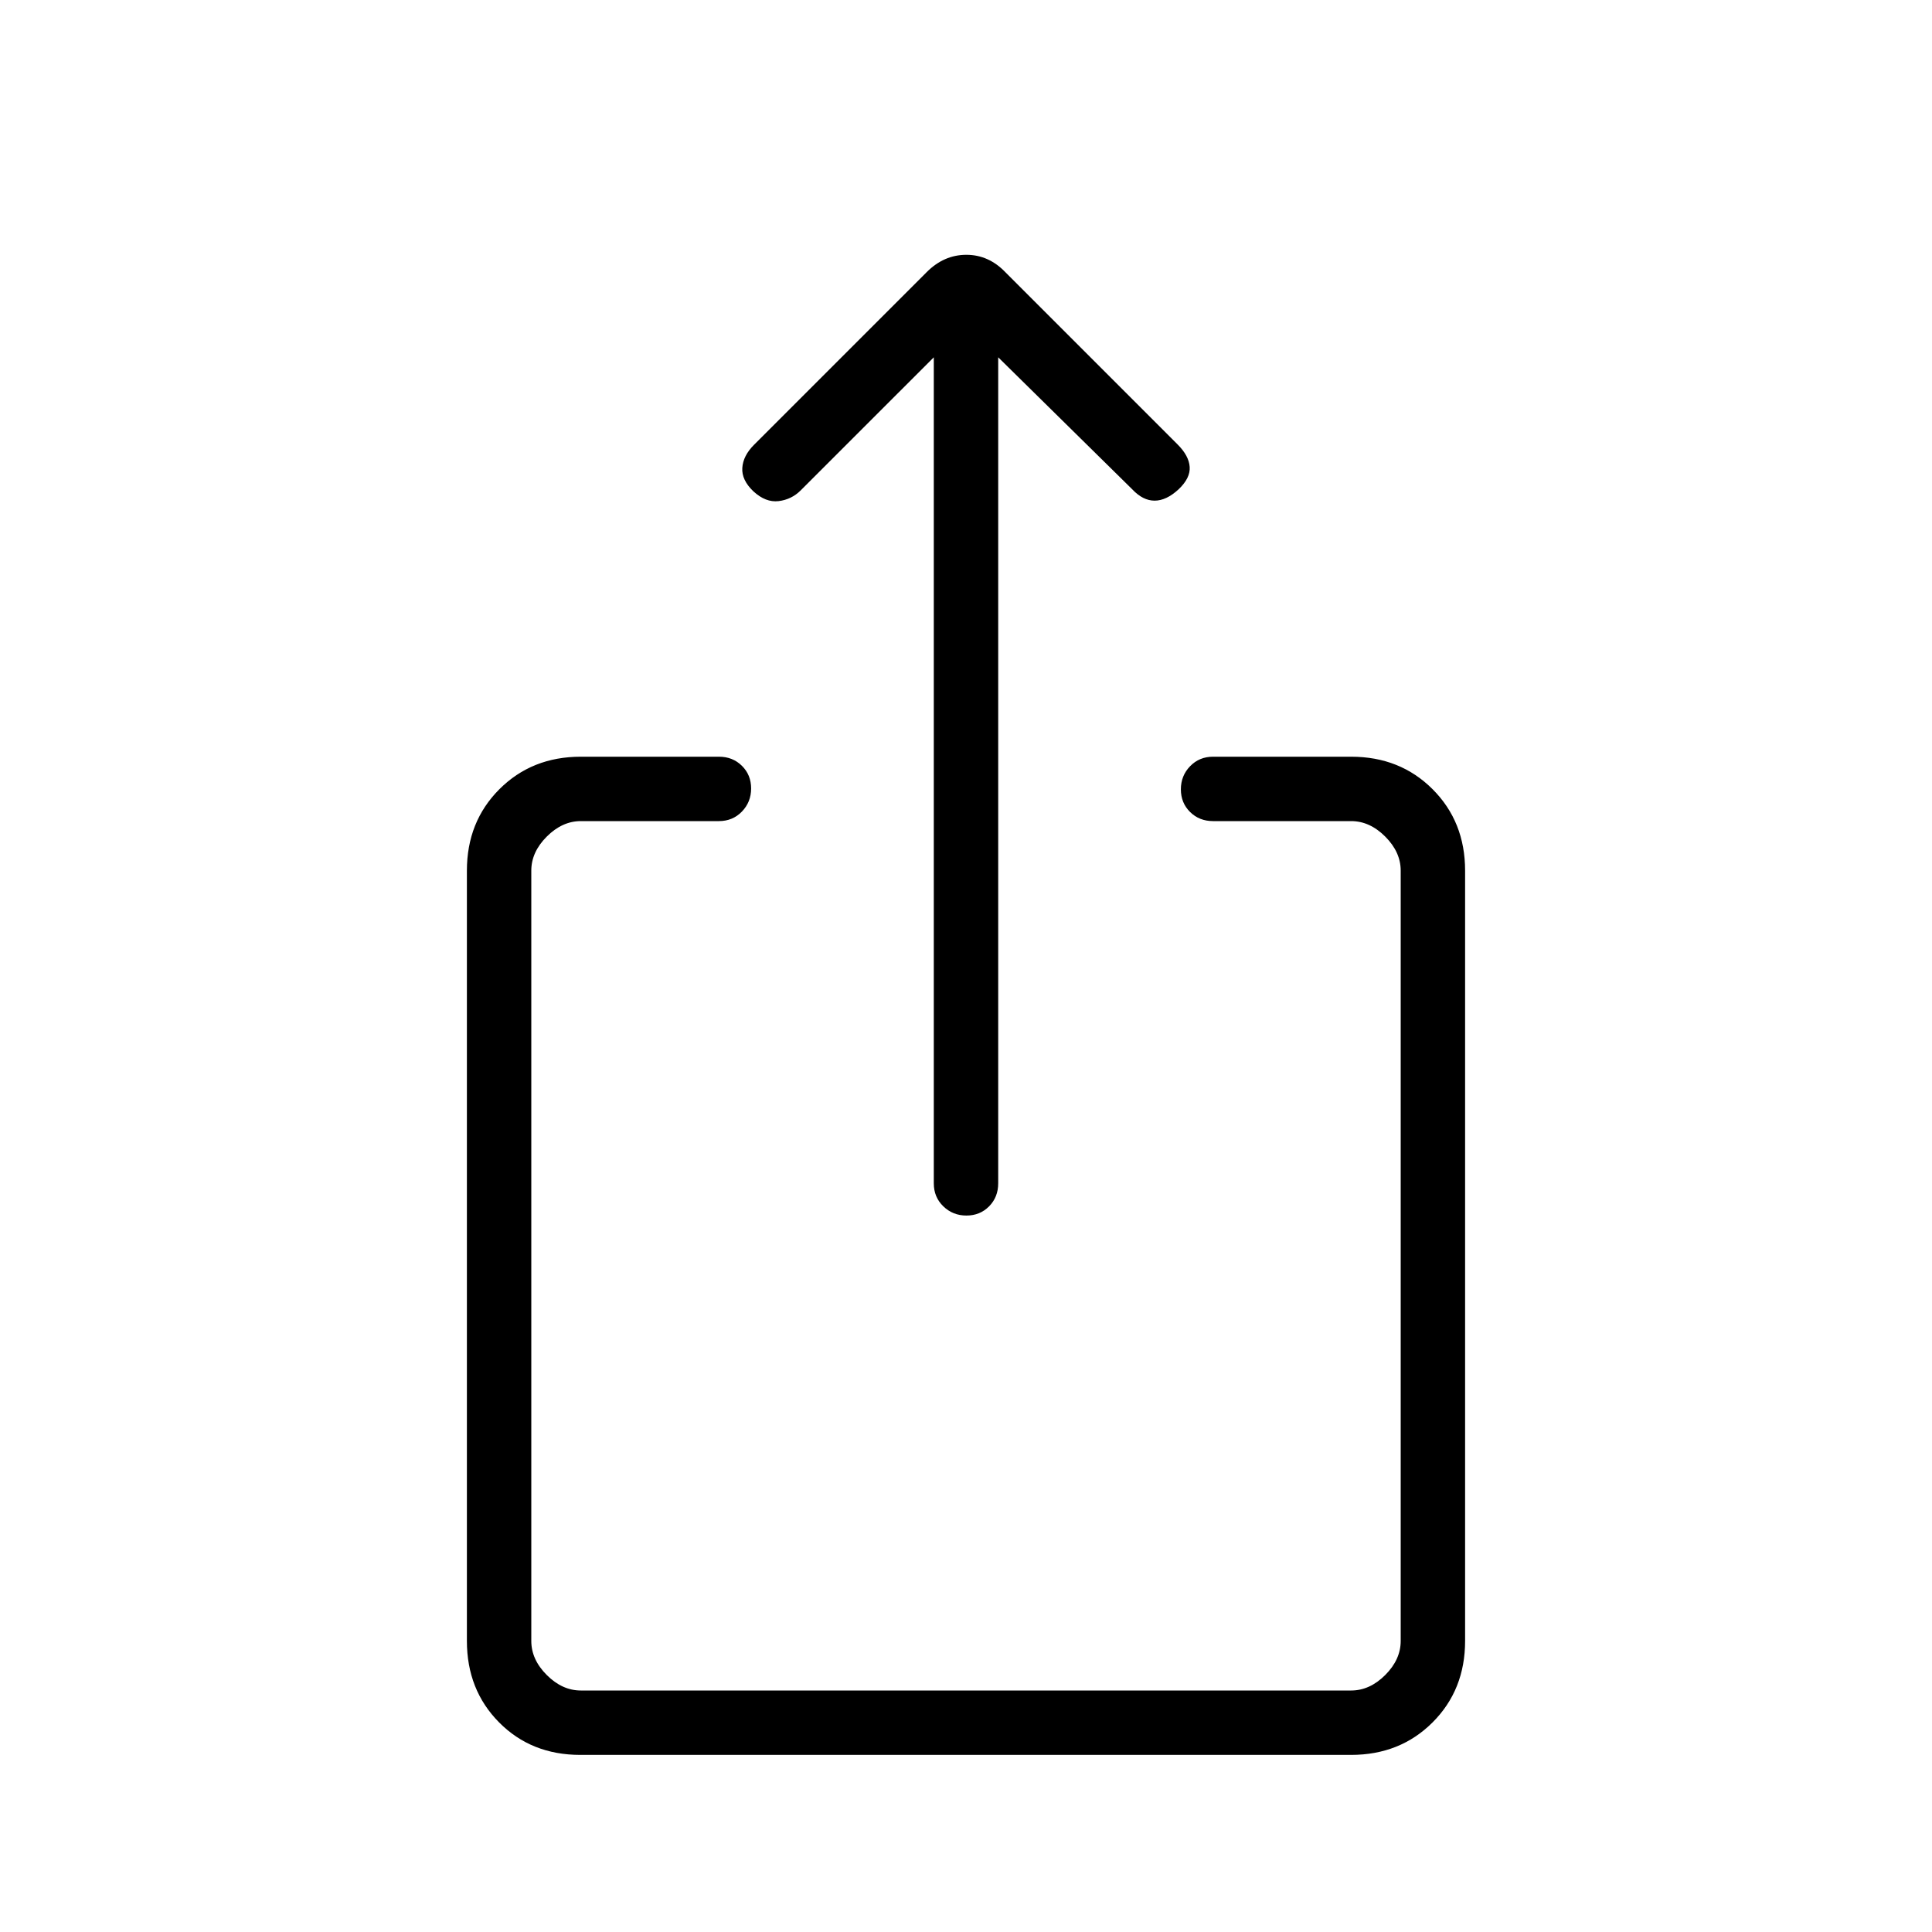 <svg xmlns="http://www.w3.org/2000/svg" height="20" viewBox="0 -960 960 960" width="20"><path d="M288.33-88Q264-88 248-104.15t-16-40.47v-382.76q0-24.32 16.15-40.47T288.62-584h68.61q6.84 0 11.42 4.52t4.58 11.27q0 6.75-4.58 11.48T357.23-552h-68.61q-9.24 0-16.93 7.69-7.69 7.69-7.69 16.93v382.76q0 9.24 7.69 16.93 7.69 7.69 16.93 7.69h382.76q9.24 0 16.93-7.69 7.69-7.69 7.69-16.93v-382.76q0-9.24-7.69-16.93-7.69-7.69-16.93-7.69h-68.61q-6.84 0-11.42-4.52t-4.58-11.27q0-6.75 4.58-11.48t11.42-4.73h68.61q24.32 0 40.47 16.15T728-527.38v382.76q0 24.32-16.16 40.47T671.34-88H288.33ZM464-782.46l-66.1 66.09q-4.59 4.6-11.02 5.37-6.42.77-12.51-4.85-5.91-5.61-5.52-11.65.38-6.04 5.87-11.53l85.79-85.79q8.57-8.57 19.67-8.57 11.11 0 19.44 8.7l85.53 85.54q5.62 5.61 6 11.15.39 5.54-5.52 11.15-6.09 5.62-11.91 5.62t-11.1-5.62L496-782.46V-372q0 6.84-4.52 11.42T480.21-356q-6.75 0-11.48-4.58T464-372v-410.46Z"/></svg>